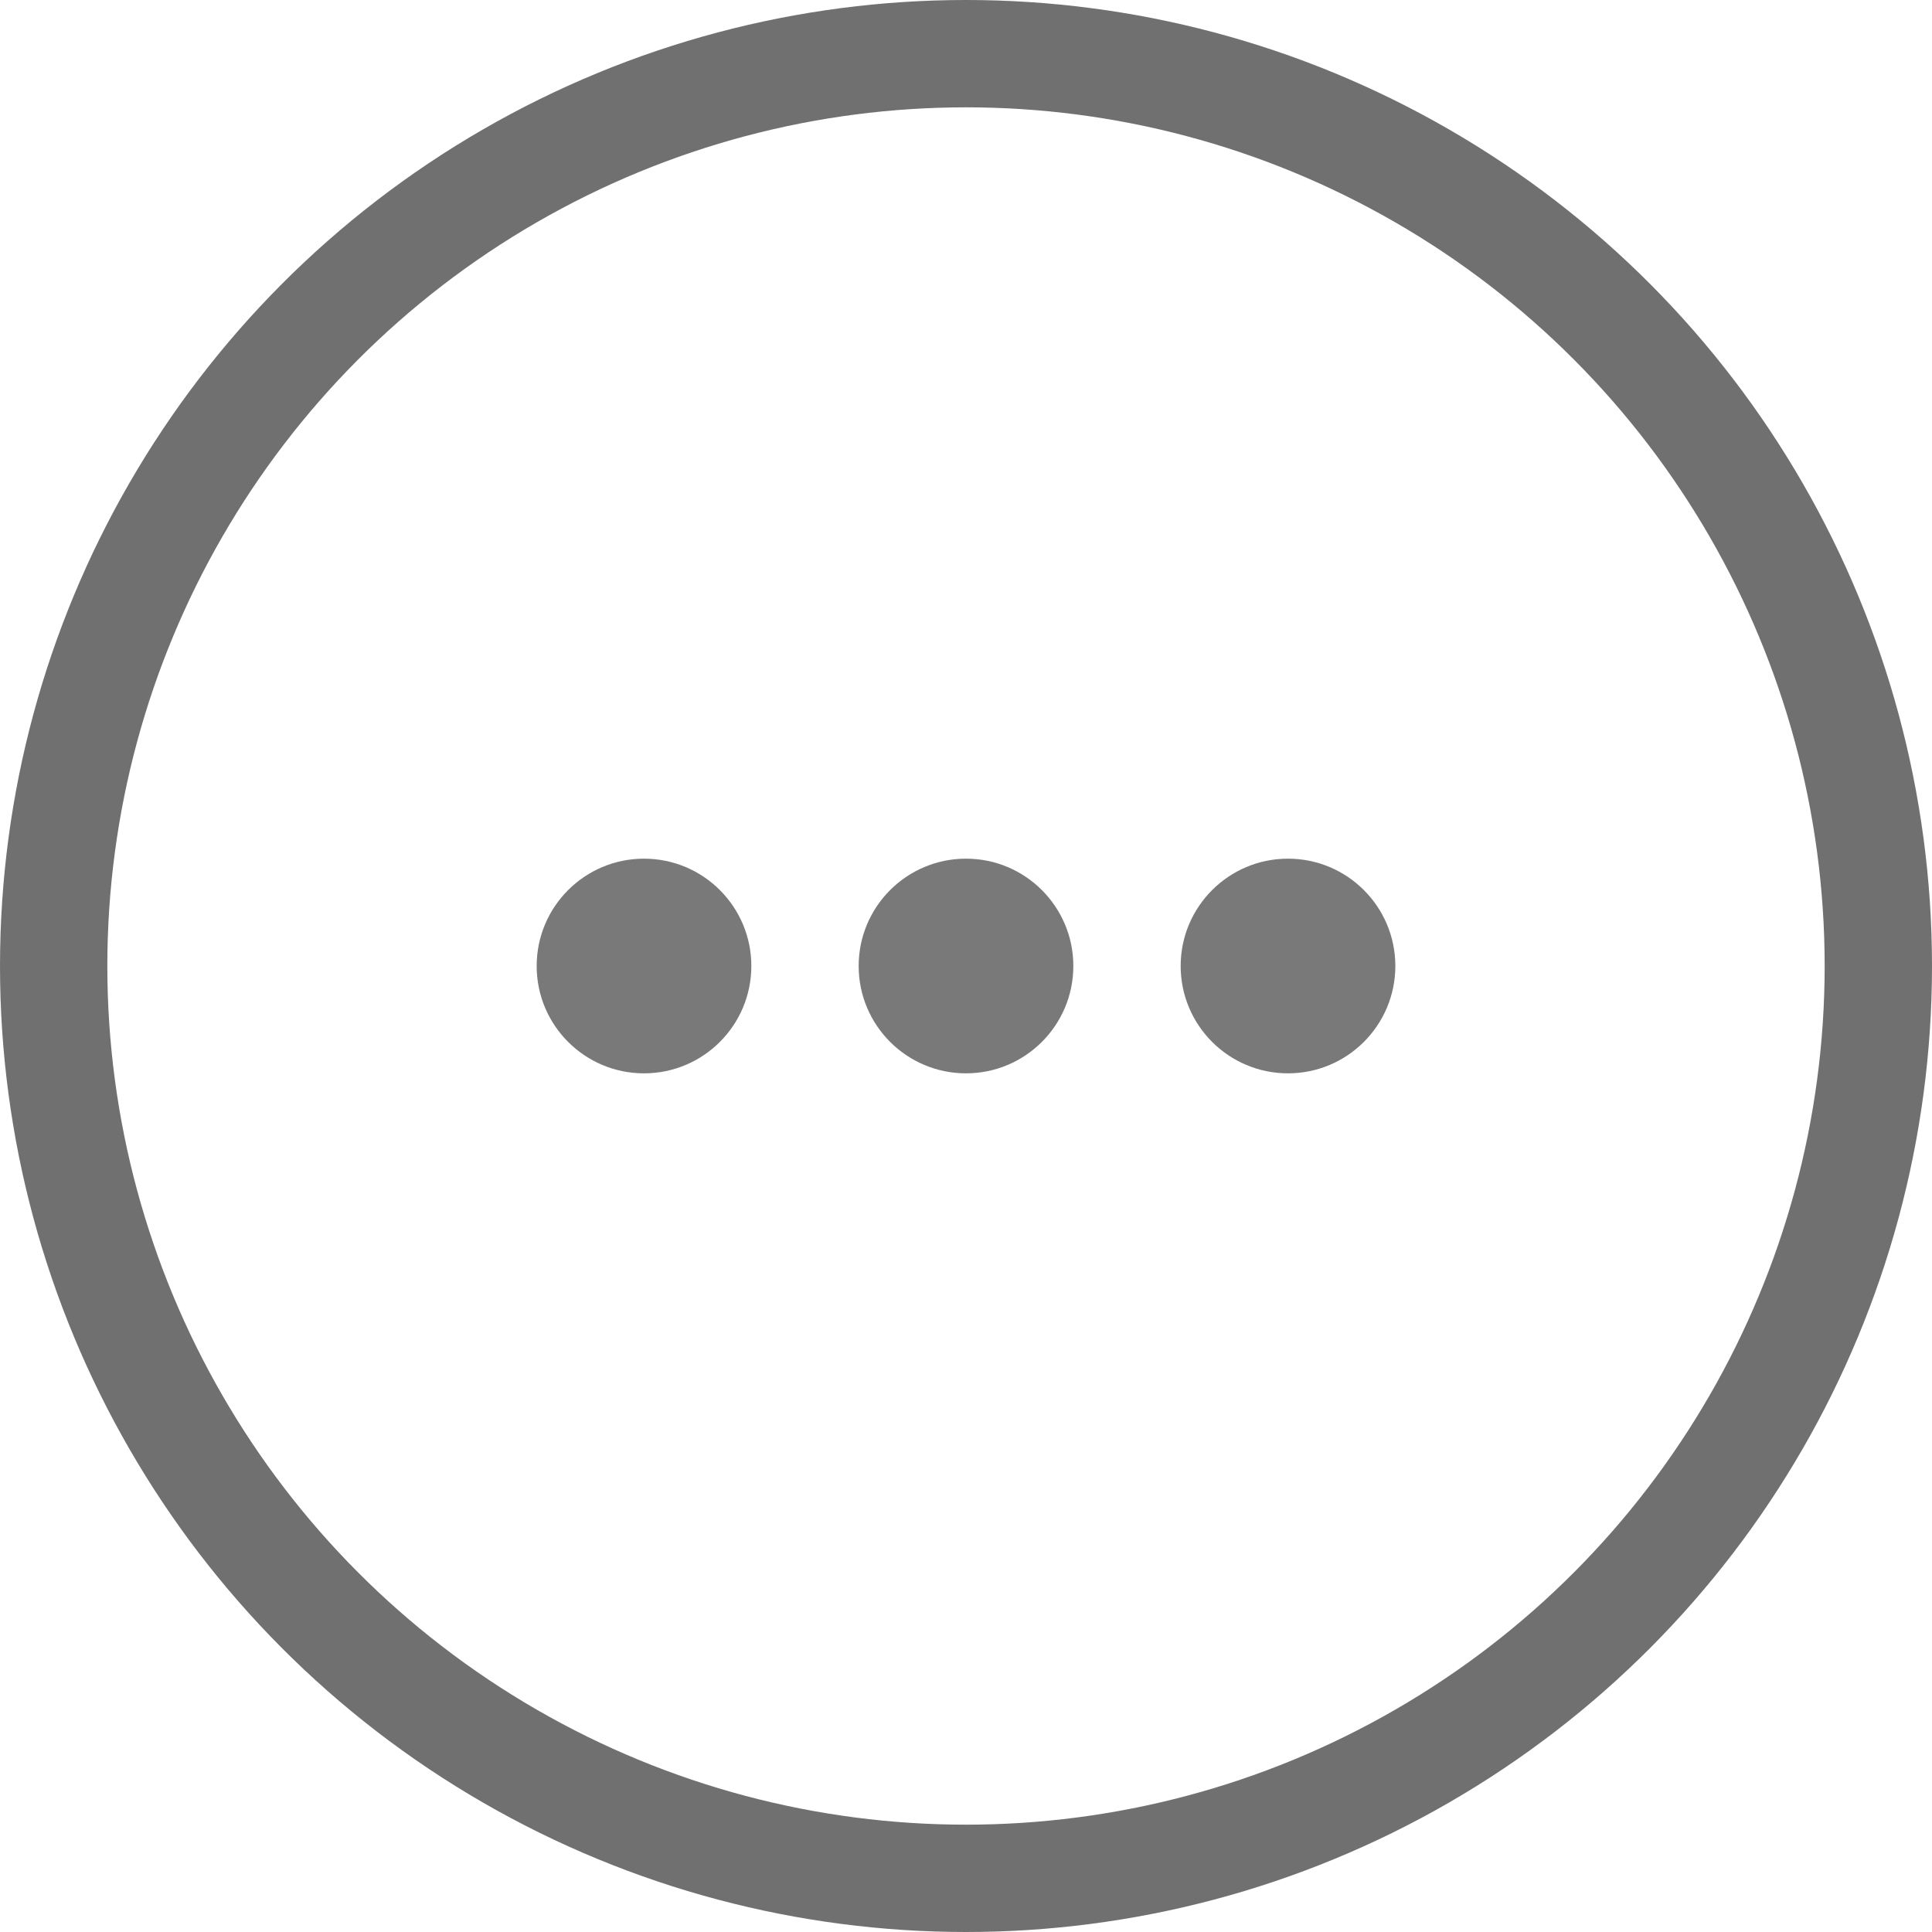 <svg xmlns="http://www.w3.org/2000/svg" width="18" height="18" viewBox="0 0 18 18">
  <g id="Group_6092" data-name="Group 6092" transform="translate(-1845 -196)">
    <g id="Group_6087" data-name="Group 6087" transform="translate(-7 -6)">
      <g id="Group_6086" data-name="Group 6086">
        <circle id="Ellipse_44" data-name="Ellipse 44" cx="1" cy="1" r="1" transform="translate(1857 210)" fill="#797979"/>
        <circle id="Ellipse_45" data-name="Ellipse 45" cx="1" cy="1" r="1" transform="translate(1860 210)" fill="#797979"/>
        <circle id="Ellipse_46" data-name="Ellipse 46" cx="1" cy="1" r="1" transform="translate(1863 210)" fill="#797979"/>
      </g>
      <g id="Ellipse_47" data-name="Ellipse 47" transform="translate(1852 202)" fill="none" stroke="#707070" stroke-width="1">
        <circle cx="9" cy="9" r="9" stroke="none"/>
        <circle cx="9" cy="9" r="8.5" fill="none"/>
      </g>
    </g>
  </g>
</svg>
